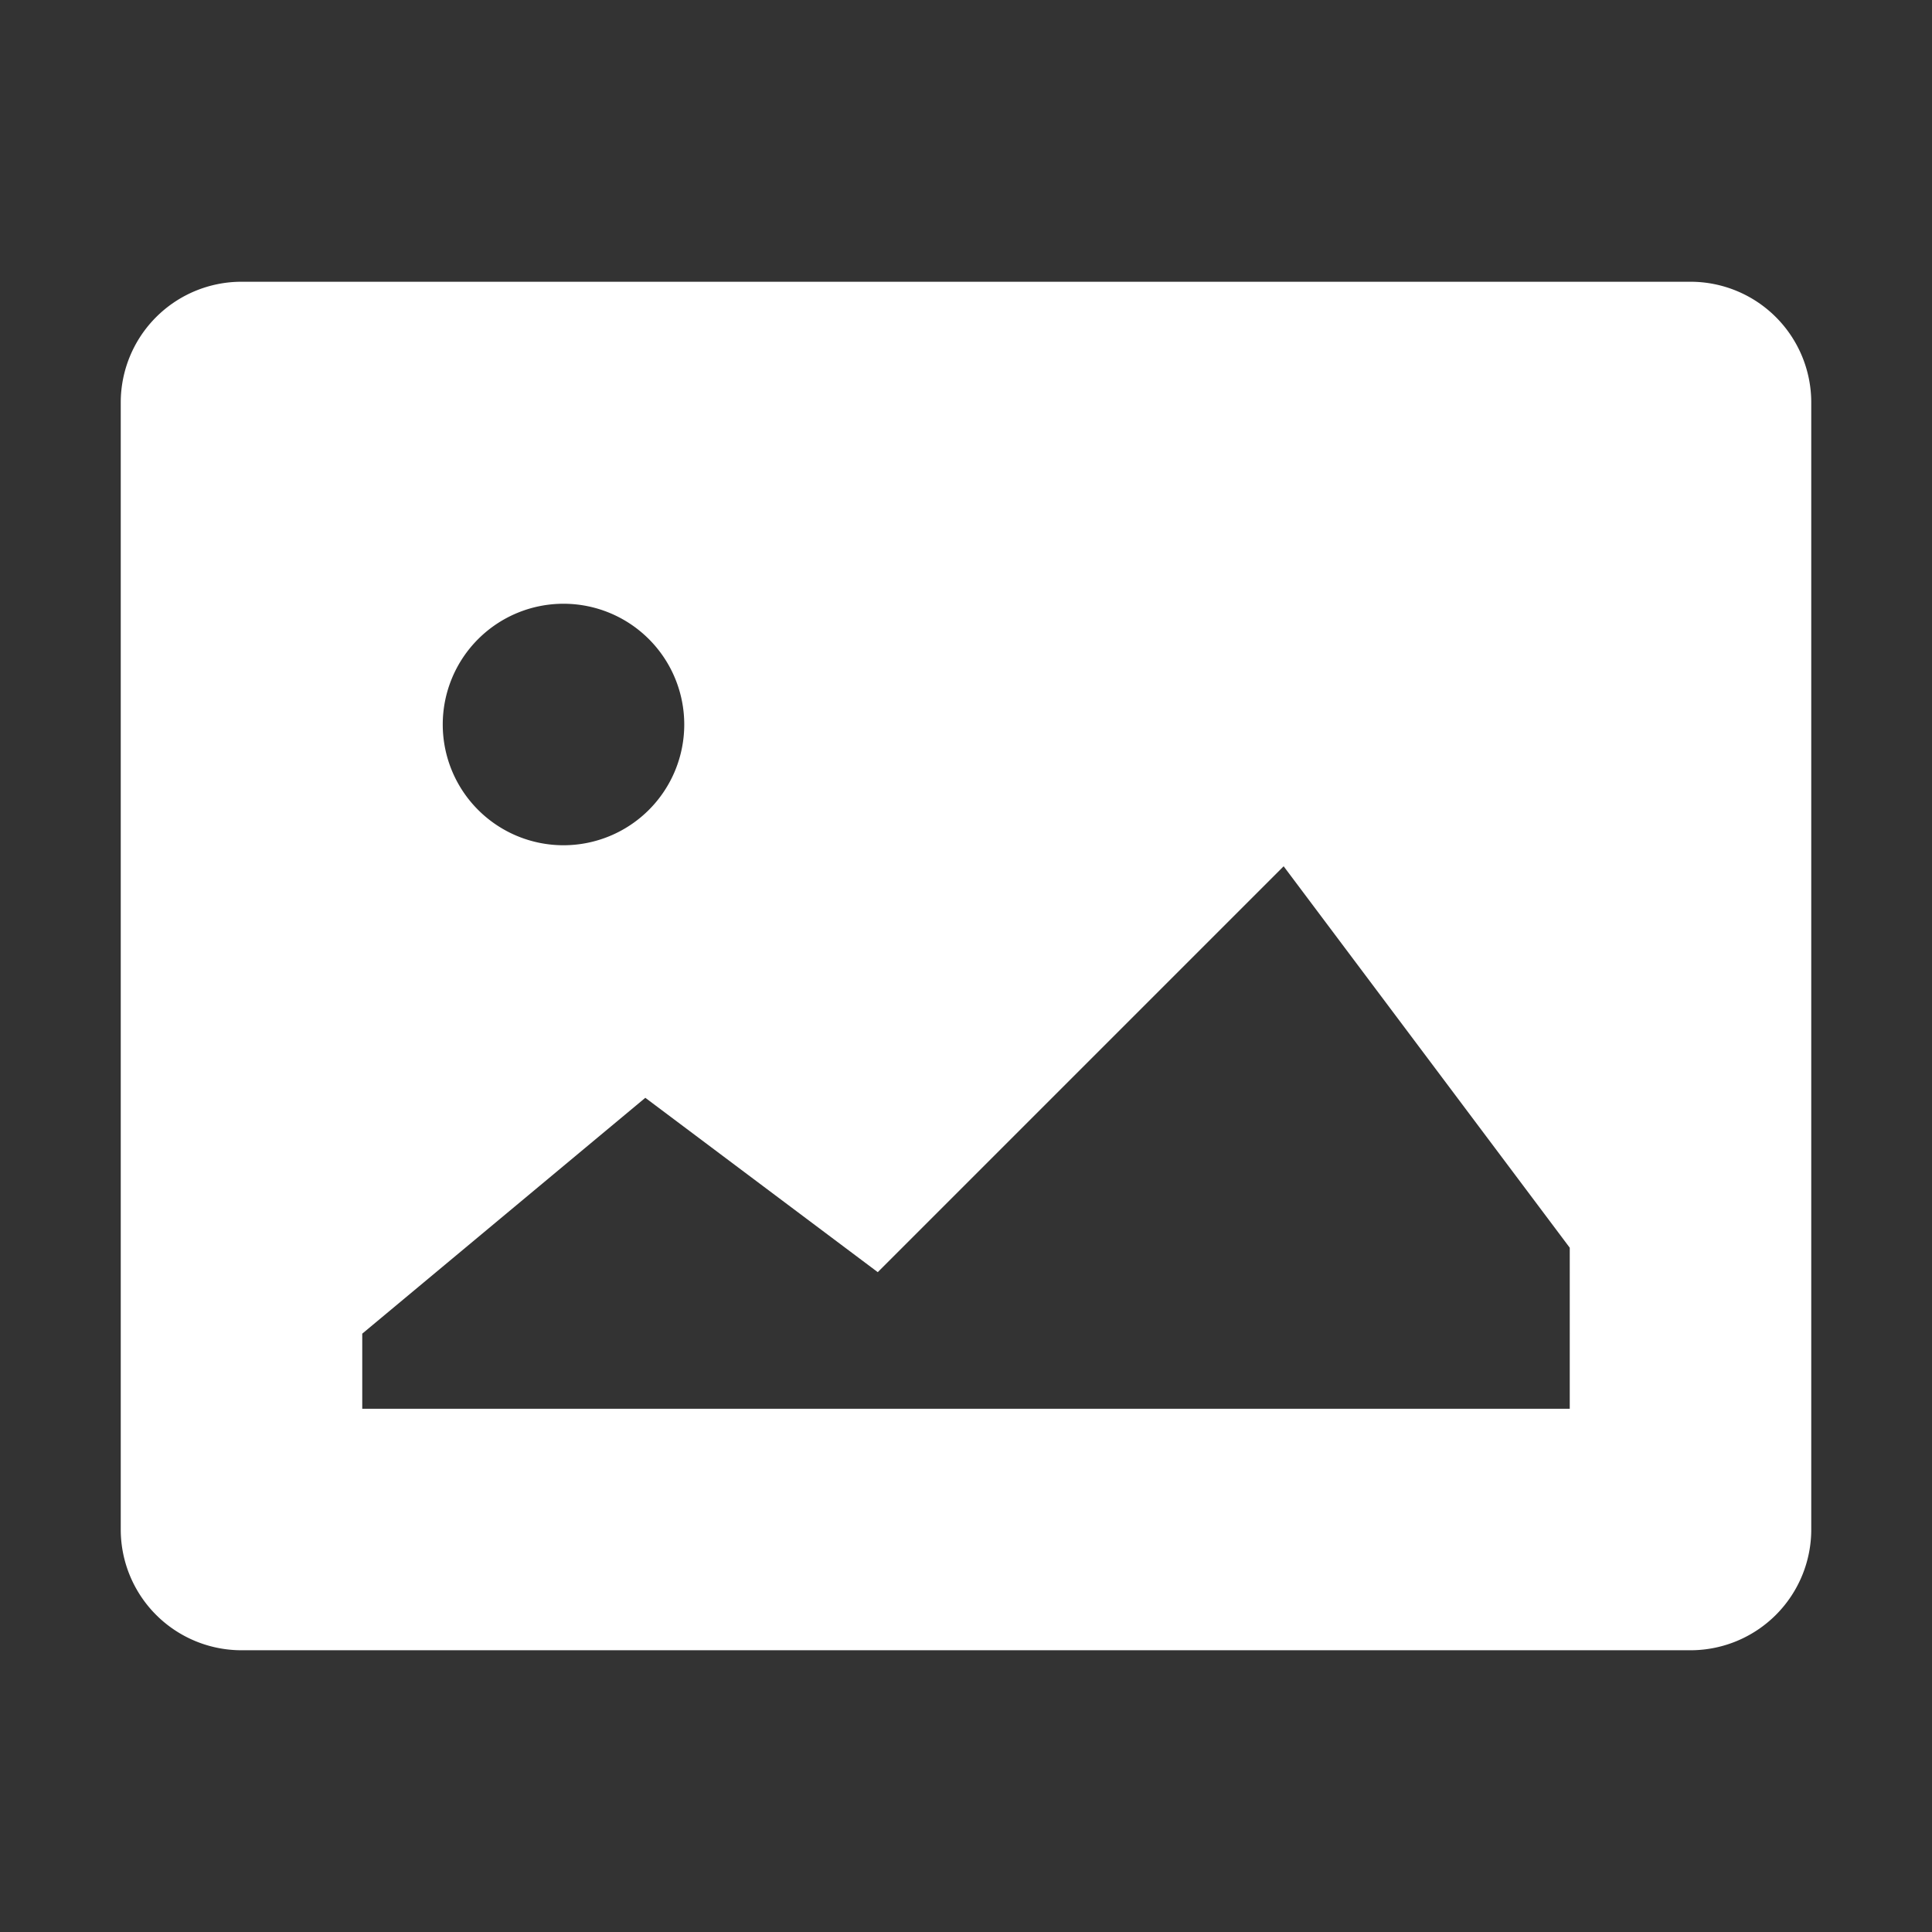 <svg xmlns="http://www.w3.org/2000/svg" viewBox="0 0 24 24" fill="white" stroke="white">
<rect x="0" y="0" width="24" height="24" fill="#333333" stroke="none"/>
<path d="M21,4H3A1,1,0,0,0,2,5V19a1,1,0,0,0,1,1H21a1,1,0,0,0,1-1V5A1,1,0,0,0,21,4ZM7,7A2,2,0,1,1,5,9,2,2,0,0,1,7,7ZM20,18H4V16.333L8,13l2.857,2.143L16,10l4,5.333Z"/>
</svg>